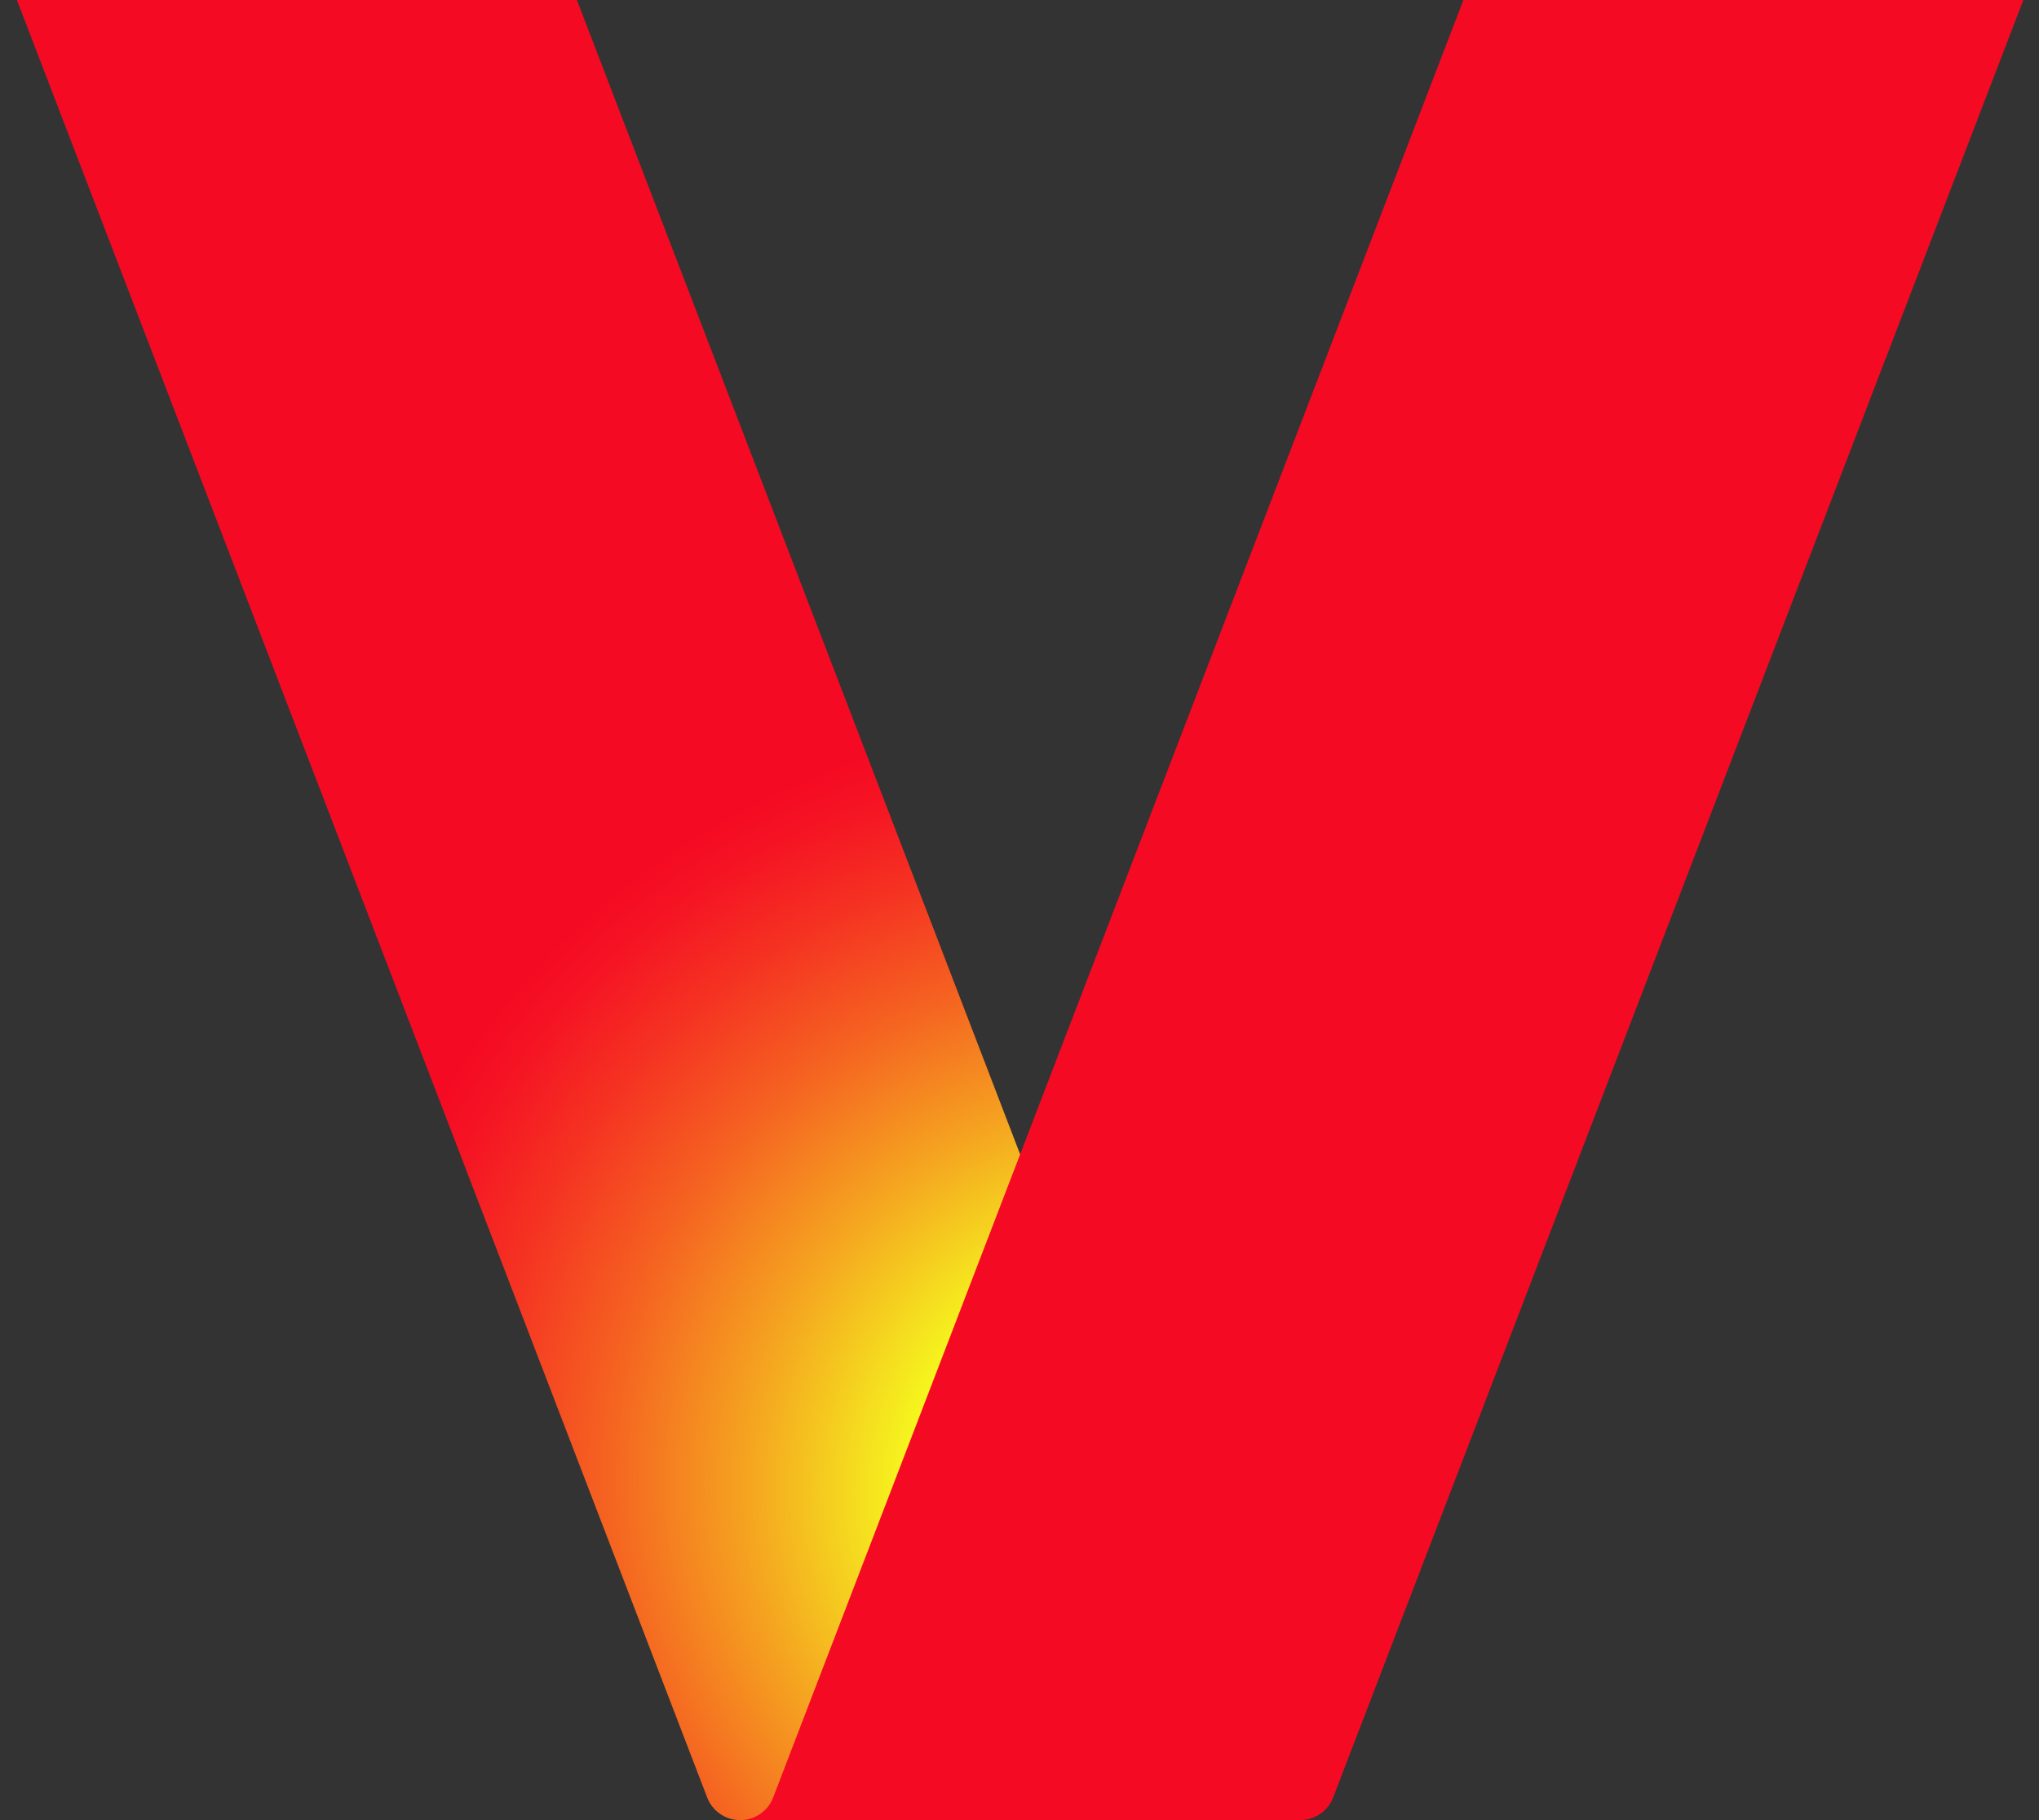 <svg width="28" height="25" viewBox="0 0 28 25" fill="none" xmlns="http://www.w3.org/2000/svg">
<rect x="0" y="0" width="28" height="25" fill="#333333" stroke="none"/>
<g clip-path="url(#clip0_27506_1717)">
<path d="M17.4 24.689L7.922 0H0.232L9.711 24.689C9.783 24.877 9.963 25 10.164 25H17.853C17.653 25 17.472 24.877 17.4 24.689Z" fill="url(#paint0_radial_27506_1717)"/>
<path d="M10.617 24.689L20.096 0H27.785L18.307 24.689C18.235 24.877 18.054 25 17.854 25H10.164C10.365 25 10.546 24.877 10.617 24.689Z" fill="#F50A23"/>
</g>
<defs>
<radialGradient id="paint0_radial_27506_1717" cx="0" cy="0" r="1" gradientUnits="userSpaceOnUse" gradientTransform="translate(16.273 20.708) rotate(-70.148) scale(13.265 14.35)">
<stop stop-color="#F5FF1E"/>
<stop offset="0.257" stop-color="#F5FF1E"/>
<stop offset="0.266" stop-color="#F5FA1E"/>
<stop offset="0.423" stop-color="#F5A620"/>
<stop offset="0.562" stop-color="#F56321"/>
<stop offset="0.678" stop-color="#F53322"/>
<stop offset="0.766" stop-color="#F51523"/>
<stop offset="0.816" stop-color="#F50A23"/>
</radialGradient>
<clipPath id="clip0_27506_1717">
<rect width="28" height="25" fill="white"/>
</clipPath>
</defs>
</svg>
